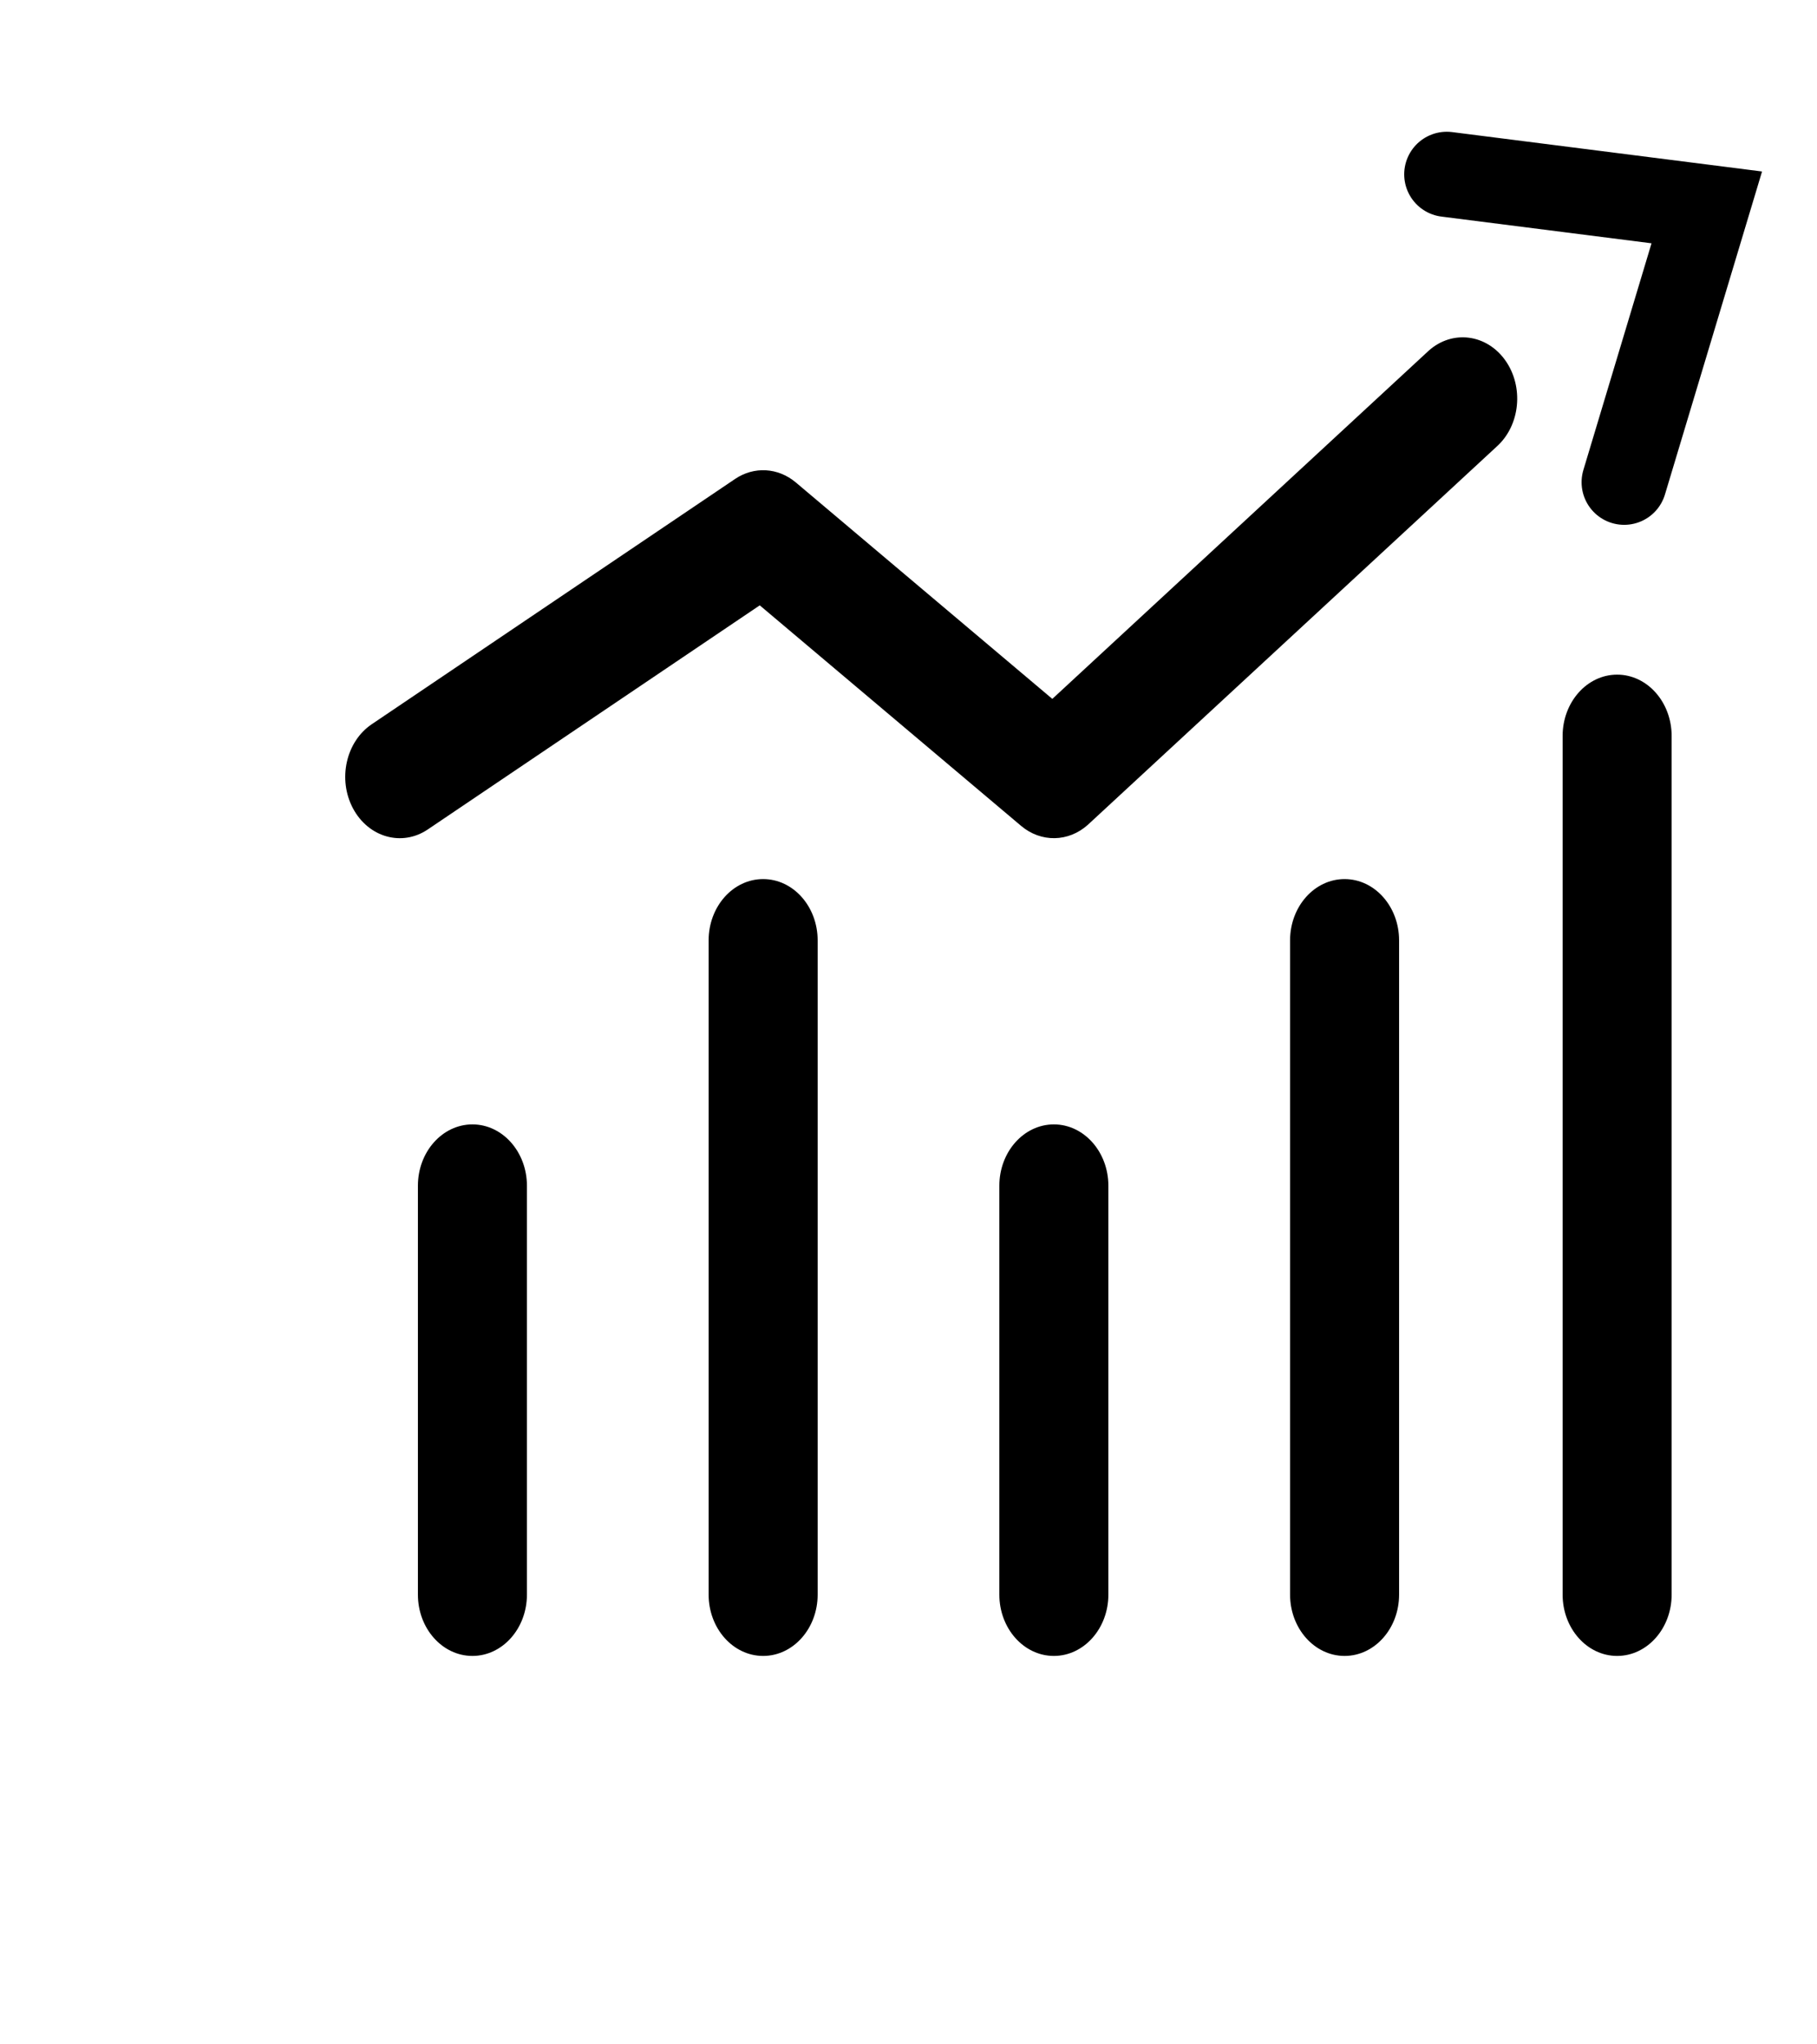 <svg width="32" height="36" viewBox="0 0 32 36" fill="none" xmlns="http://www.w3.org/2000/svg">
<path d="M6.546 12.754C6.092 13.061 5.944 13.724 6.217 14.236C6.49 14.747 7.08 14.913 7.534 14.606L6.546 12.754ZM13.44 9.36L14.016 8.496C13.704 8.233 13.281 8.208 12.946 8.434L13.44 9.36ZM18.56 13.68L17.984 14.544C18.334 14.839 18.818 14.831 19.16 14.523L18.56 13.68ZM26.36 7.863C26.774 7.491 26.841 6.811 26.51 6.345C26.179 5.88 25.575 5.804 25.16 6.177L26.36 7.863ZM22.72 28.08C22.72 28.676 23.15 29.16 23.68 29.16C24.21 29.16 24.64 28.676 24.64 28.08H22.72ZM24.64 16.56C24.64 15.963 24.21 15.48 23.68 15.48C23.15 15.48 22.72 15.963 22.72 16.56H24.64ZM12.48 28.08C12.48 28.676 12.91 29.16 13.44 29.16C13.97 29.16 14.4 28.676 14.4 28.08H12.48ZM14.4 16.56C14.4 15.963 13.97 15.48 13.44 15.48C12.91 15.48 12.48 15.963 12.48 16.56H14.4ZM17.6 28.08C17.6 28.676 18.03 29.16 18.56 29.16C19.09 29.16 19.52 28.676 19.52 28.08H17.6ZM19.52 20.88C19.52 20.284 19.09 19.8 18.56 19.8C18.03 19.8 17.6 20.284 17.6 20.88H19.52ZM7.36 28.08C7.36 28.676 7.79 29.16 8.32 29.16C8.85 29.16 9.28 28.676 9.28 28.08H7.36ZM9.28 20.88C9.28 20.284 8.85 19.8 8.32 19.8C7.79 19.8 7.36 20.284 7.36 20.88H9.28ZM7.534 14.606L13.934 10.286L12.946 8.434L6.546 12.754L7.534 14.606ZM12.864 10.224L17.984 14.544L19.136 12.816L14.016 8.496L12.864 10.224ZM19.16 14.523L26.36 7.863L25.16 6.177L17.96 12.837L19.16 14.523ZM24.64 28.08V16.56H22.72V28.08H24.64ZM14.4 28.08V16.56H12.48V28.08H14.4ZM19.52 28.08V20.88H17.6V28.08H19.52ZM9.28 28.08V20.88H7.36V28.08H9.28Z" fill="black"/>
<path d="M28.48 29.16C27.95 29.16 27.52 28.676 27.52 28.08V12.96C27.52 12.364 27.95 11.88 28.48 11.88C29.01 11.88 29.44 12.364 29.44 12.96V28.08C29.44 28.676 29.01 29.16 28.48 29.16Z" fill="black"/>
<path d="M25.48 3.07L30.059 3.652L28.604 8.492" stroke="black" stroke-width="1.5" stroke-linecap="round"/>
</svg>
